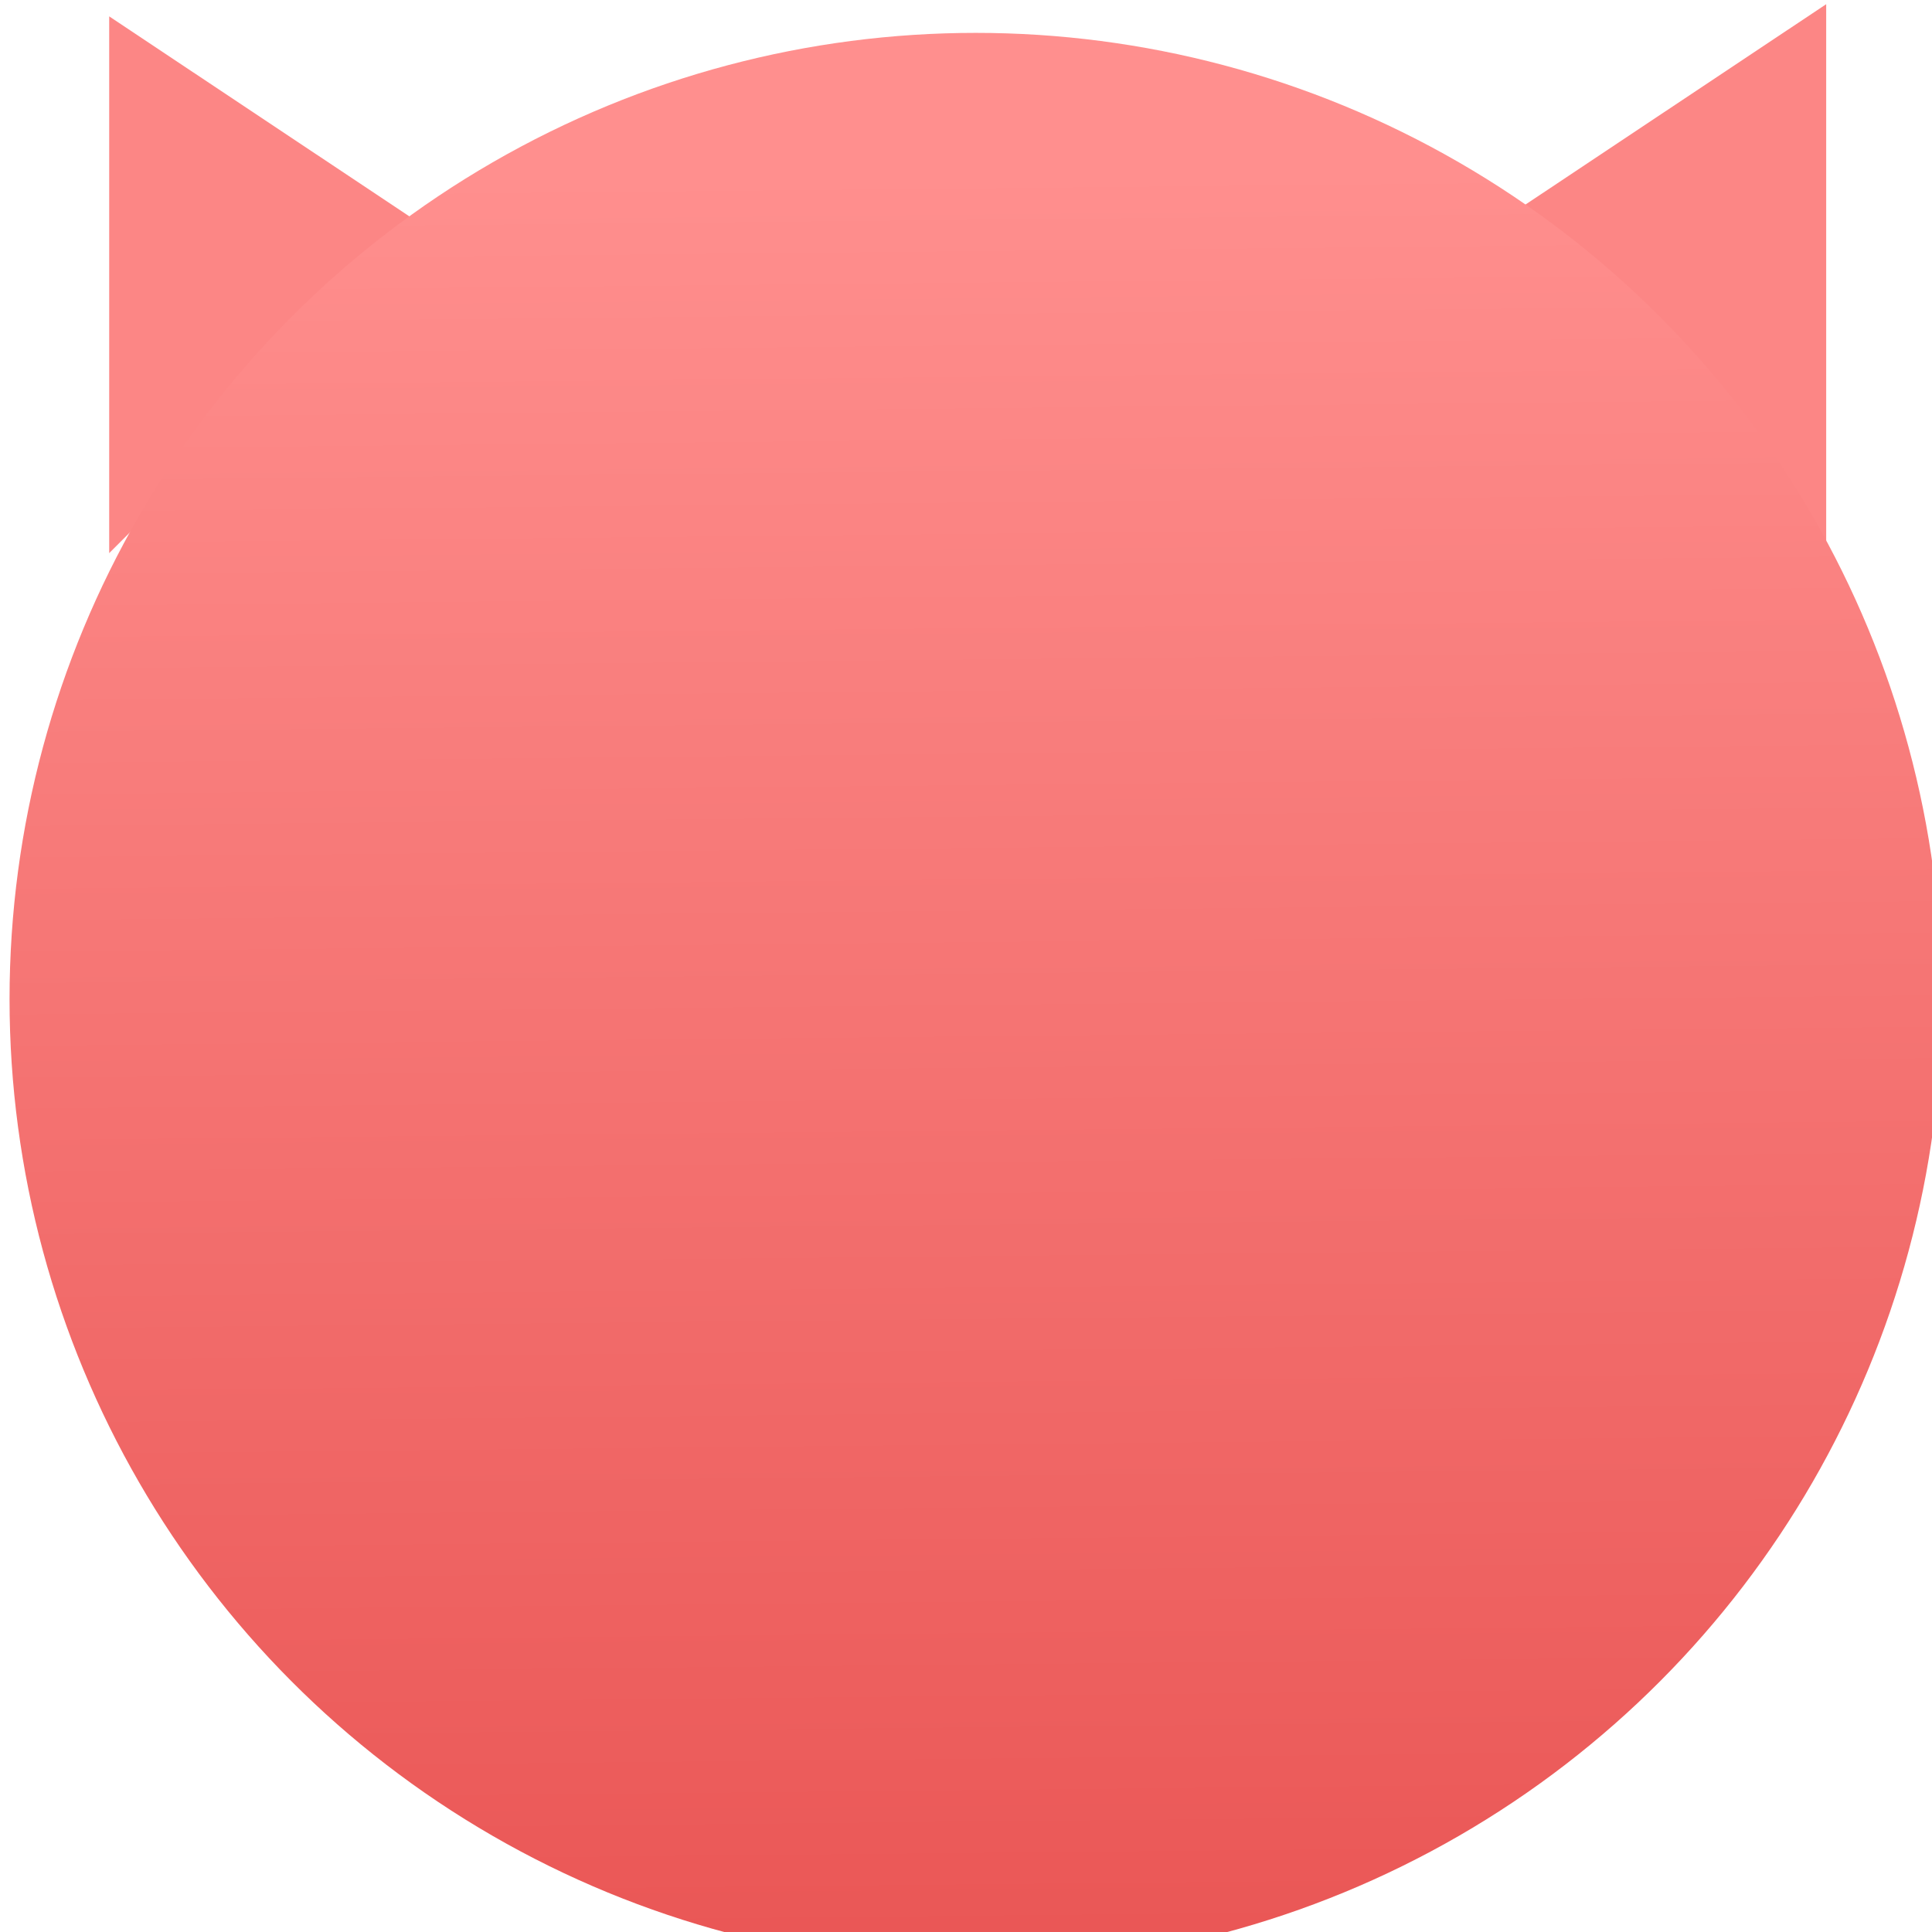 <svg viewBox="0 0 48 48" xmlns="http://www.w3.org/2000/svg"><defs><linearGradient id="a" x1="488.2" x2="488.1" y1="547.7" y2="537.7" gradientUnits="userSpaceOnUse"><stop stop-color="#ea5756" offset="0"/><stop stop-color="#ff8f8e" offset="1"/></linearGradient></defs><g transform="matrix(10.08 0 0 10.08 -5.331 -2940)"><g fill="#fc8685" fill-rule="evenodd"><path d="m.798 293.03v-1.323l.794.529z"/><path d="m5.03 293v-1.323l-0.794 0.529z"/></g><circle transform="matrix(.433 0 0 .433 -208.5 59.27)" cx="488.3" cy="542.4" r="5.5" fill="url(#a)"/></g></svg>
